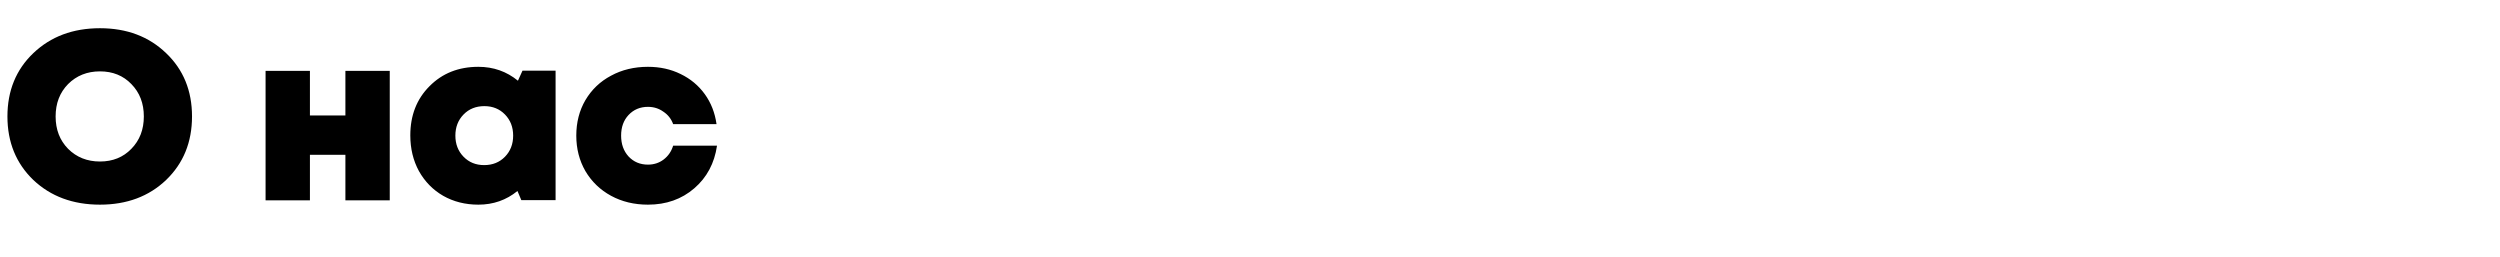 <svg width="1460" height="150" viewBox="0 0 1460 150" fill="none" xmlns="http://www.w3.org/2000/svg">
<path d="M58.38 119.52C42.607 119.52 29.633 114.713 19.46 105.1C9.38 95.393 4.34 83.027 4.34 68C4.34 52.973 9.38 40.653 19.46 31.04C29.633 21.333 42.607 16.48 58.38 16.48C74.06 16.48 86.94 21.333 97.02 31.04C107.1 40.653 112.14 52.973 112.14 68C112.14 83.027 107.1 95.393 97.02 105.1C86.94 114.713 74.06 119.52 58.38 119.52ZM39.76 86.9C44.707 91.847 50.913 94.32 58.38 94.32C65.847 94.32 71.96 91.847 76.72 86.9C81.573 81.953 84 75.653 84 68C84 60.347 81.573 54.047 76.72 49.1C71.96 44.153 65.847 41.68 58.38 41.68C50.913 41.68 44.707 44.153 39.76 49.1C34.907 54.047 32.48 60.347 32.48 68C32.48 75.653 34.907 81.953 39.76 86.9ZM201.716 41.4H227.616V117H201.716V90.4H180.996V117H155.096V41.4H180.996V67.44H201.716V41.4ZM305.14 41.26H324.46V116.86H304.44L302.2 111.54C295.667 116.86 288.06 119.52 279.38 119.52C271.727 119.52 264.867 117.793 258.8 114.34C252.827 110.887 248.113 106.08 244.66 99.92C241.3 93.76 239.62 86.807 239.62 79.06C239.62 67.393 243.353 57.827 250.82 50.36C258.287 42.8 267.807 39.02 279.38 39.02C288.153 39.02 295.853 41.727 302.48 47.14L305.14 41.26ZM270.7 91.52C273.873 94.787 277.887 96.42 282.74 96.42C287.687 96.42 291.747 94.787 294.92 91.52C298.093 88.253 299.68 84.147 299.68 79.2C299.68 74.253 298.093 70.147 294.92 66.88C291.747 63.613 287.733 61.98 282.88 61.98C277.933 61.98 273.873 63.613 270.7 66.88C267.527 70.147 265.94 74.253 265.94 79.2C265.94 84.147 267.527 88.253 270.7 91.52ZM378.413 119.52C370.387 119.52 363.2 117.793 356.853 114.34C350.507 110.887 345.513 106.08 341.873 99.92C338.327 93.76 336.553 86.853 336.553 79.2C336.553 71.453 338.327 64.547 341.873 58.48C345.513 52.32 350.507 47.56 356.853 44.2C363.2 40.747 370.387 39.02 378.413 39.02C385.413 39.02 391.76 40.42 397.453 43.22C403.24 46.02 407.953 49.94 411.593 54.98C415.233 60.02 417.52 65.853 418.453 72.48H393.113C391.993 69.4 390.08 66.973 387.373 65.2C384.76 63.333 381.773 62.4 378.413 62.4C373.84 62.4 370.06 63.987 367.073 67.16C364.18 70.24 362.733 74.253 362.733 79.2C362.733 84.147 364.18 88.207 367.073 91.38C370.06 94.553 373.84 96.14 378.413 96.14C381.867 96.14 384.9 95.16 387.513 93.2C390.22 91.147 392.087 88.44 393.113 85.08H418.733C417.24 95.347 412.807 103.653 405.433 110C398.06 116.347 389.053 119.52 378.413 119.52Z" fill="black"/>
</svg>
